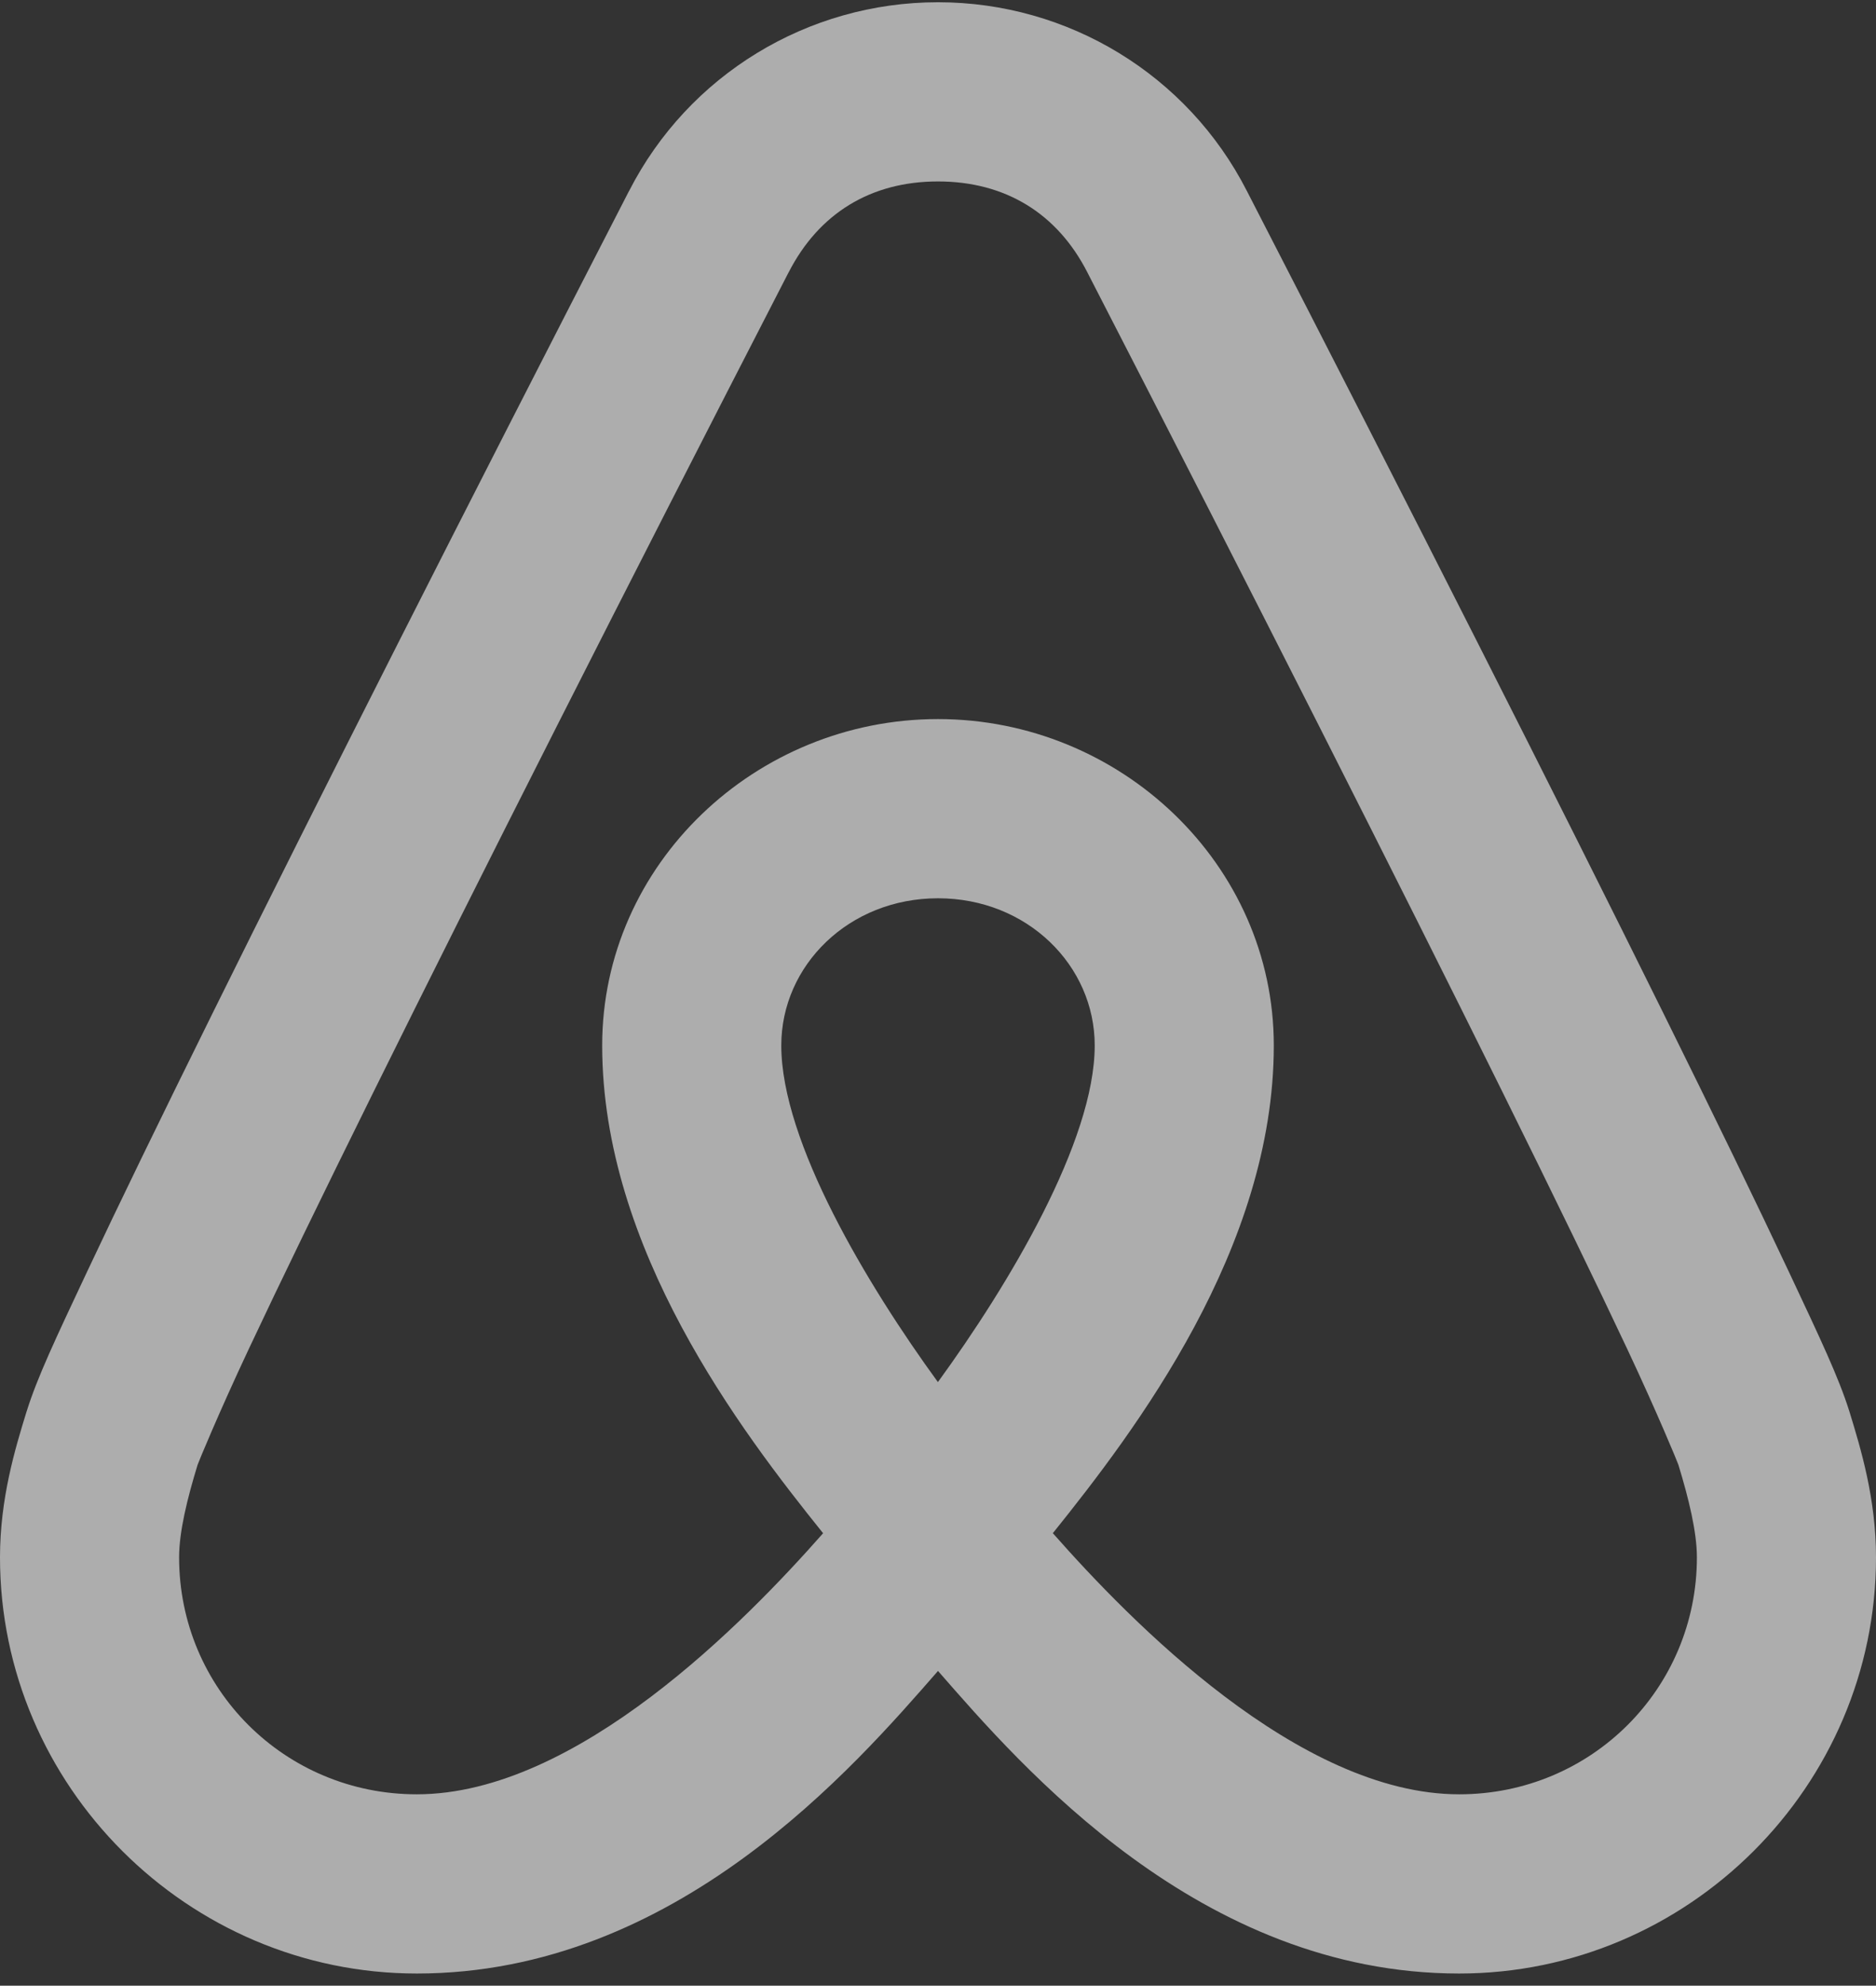 <svg width="121" height="128" viewBox="0 0 121 128" fill="none" xmlns="http://www.w3.org/2000/svg">
<rect x="0" y="0" width="121" height="128" fill="#333333" stroke="none"/>
<path d="M60.5 0.145C52.095 0.145 44.403 4.829 40.578 12.305V12.311L40.566 12.322C29.779 33.271 20.513 51.57 13.752 65.23C10.37 72.063 7.613 77.731 5.595 82.022C3.577 86.313 2.41 88.775 1.726 90.957L1.72 90.974L1.715 90.985C0.975 93.386 2.88813e-07 96.598 0 100.387C-1.79052e-05 115.136 12.117 127.214 26.883 127.214C43.621 127.214 55.114 113.871 60.5 107.709C65.882 113.867 77.377 127.214 94.117 127.214C108.883 127.214 121 115.134 121 100.387C121 96.604 120.024 93.397 119.291 91.007L119.285 90.99L119.28 90.974C118.596 88.795 117.423 86.326 115.405 82.033C113.386 77.74 110.631 72.07 107.248 65.236C100.486 51.574 91.217 33.275 80.428 12.322L80.417 12.3C76.595 4.827 68.903 0.145 60.5 0.145ZM60.5 11.696C64.836 11.696 68.193 13.75 70.14 17.568L70.145 17.579L70.151 17.591C80.925 38.514 90.169 56.775 96.892 70.358C100.254 77.149 102.989 82.776 104.953 86.952C106.912 91.118 108.205 94.266 108.252 94.414C108.92 96.593 109.448 98.747 109.448 100.387C109.448 108.849 102.634 115.662 94.117 115.662C83.772 115.662 72.885 104.471 67.934 98.859L67.923 98.848L67.906 98.831C73.249 92.185 82.159 80.473 82.159 67.391C82.159 55.713 72.269 46.352 60.5 46.352C48.731 46.352 38.84 55.713 38.84 67.391C38.84 80.492 47.752 92.197 53.088 98.831L53.077 98.842L53.066 98.859C48.112 104.474 37.228 115.662 26.883 115.662C18.366 115.662 11.552 108.853 11.552 100.387C11.552 98.738 12.077 96.594 12.748 94.414C12.787 94.288 14.09 91.114 16.053 86.941C18.015 82.767 20.747 77.142 24.108 70.352C30.829 56.772 40.072 38.514 50.843 17.596L50.849 17.585L50.855 17.579C52.808 13.752 56.164 11.696 60.5 11.696ZM60.5 57.903C66.249 57.903 70.608 62.231 70.608 67.391C70.608 73.568 65.055 82.827 60.494 89.09C55.939 82.838 50.392 73.599 50.392 67.391C50.392 62.231 54.751 57.903 60.5 57.903Z" fill="white" fill-opacity="0.6"/>
</svg>
